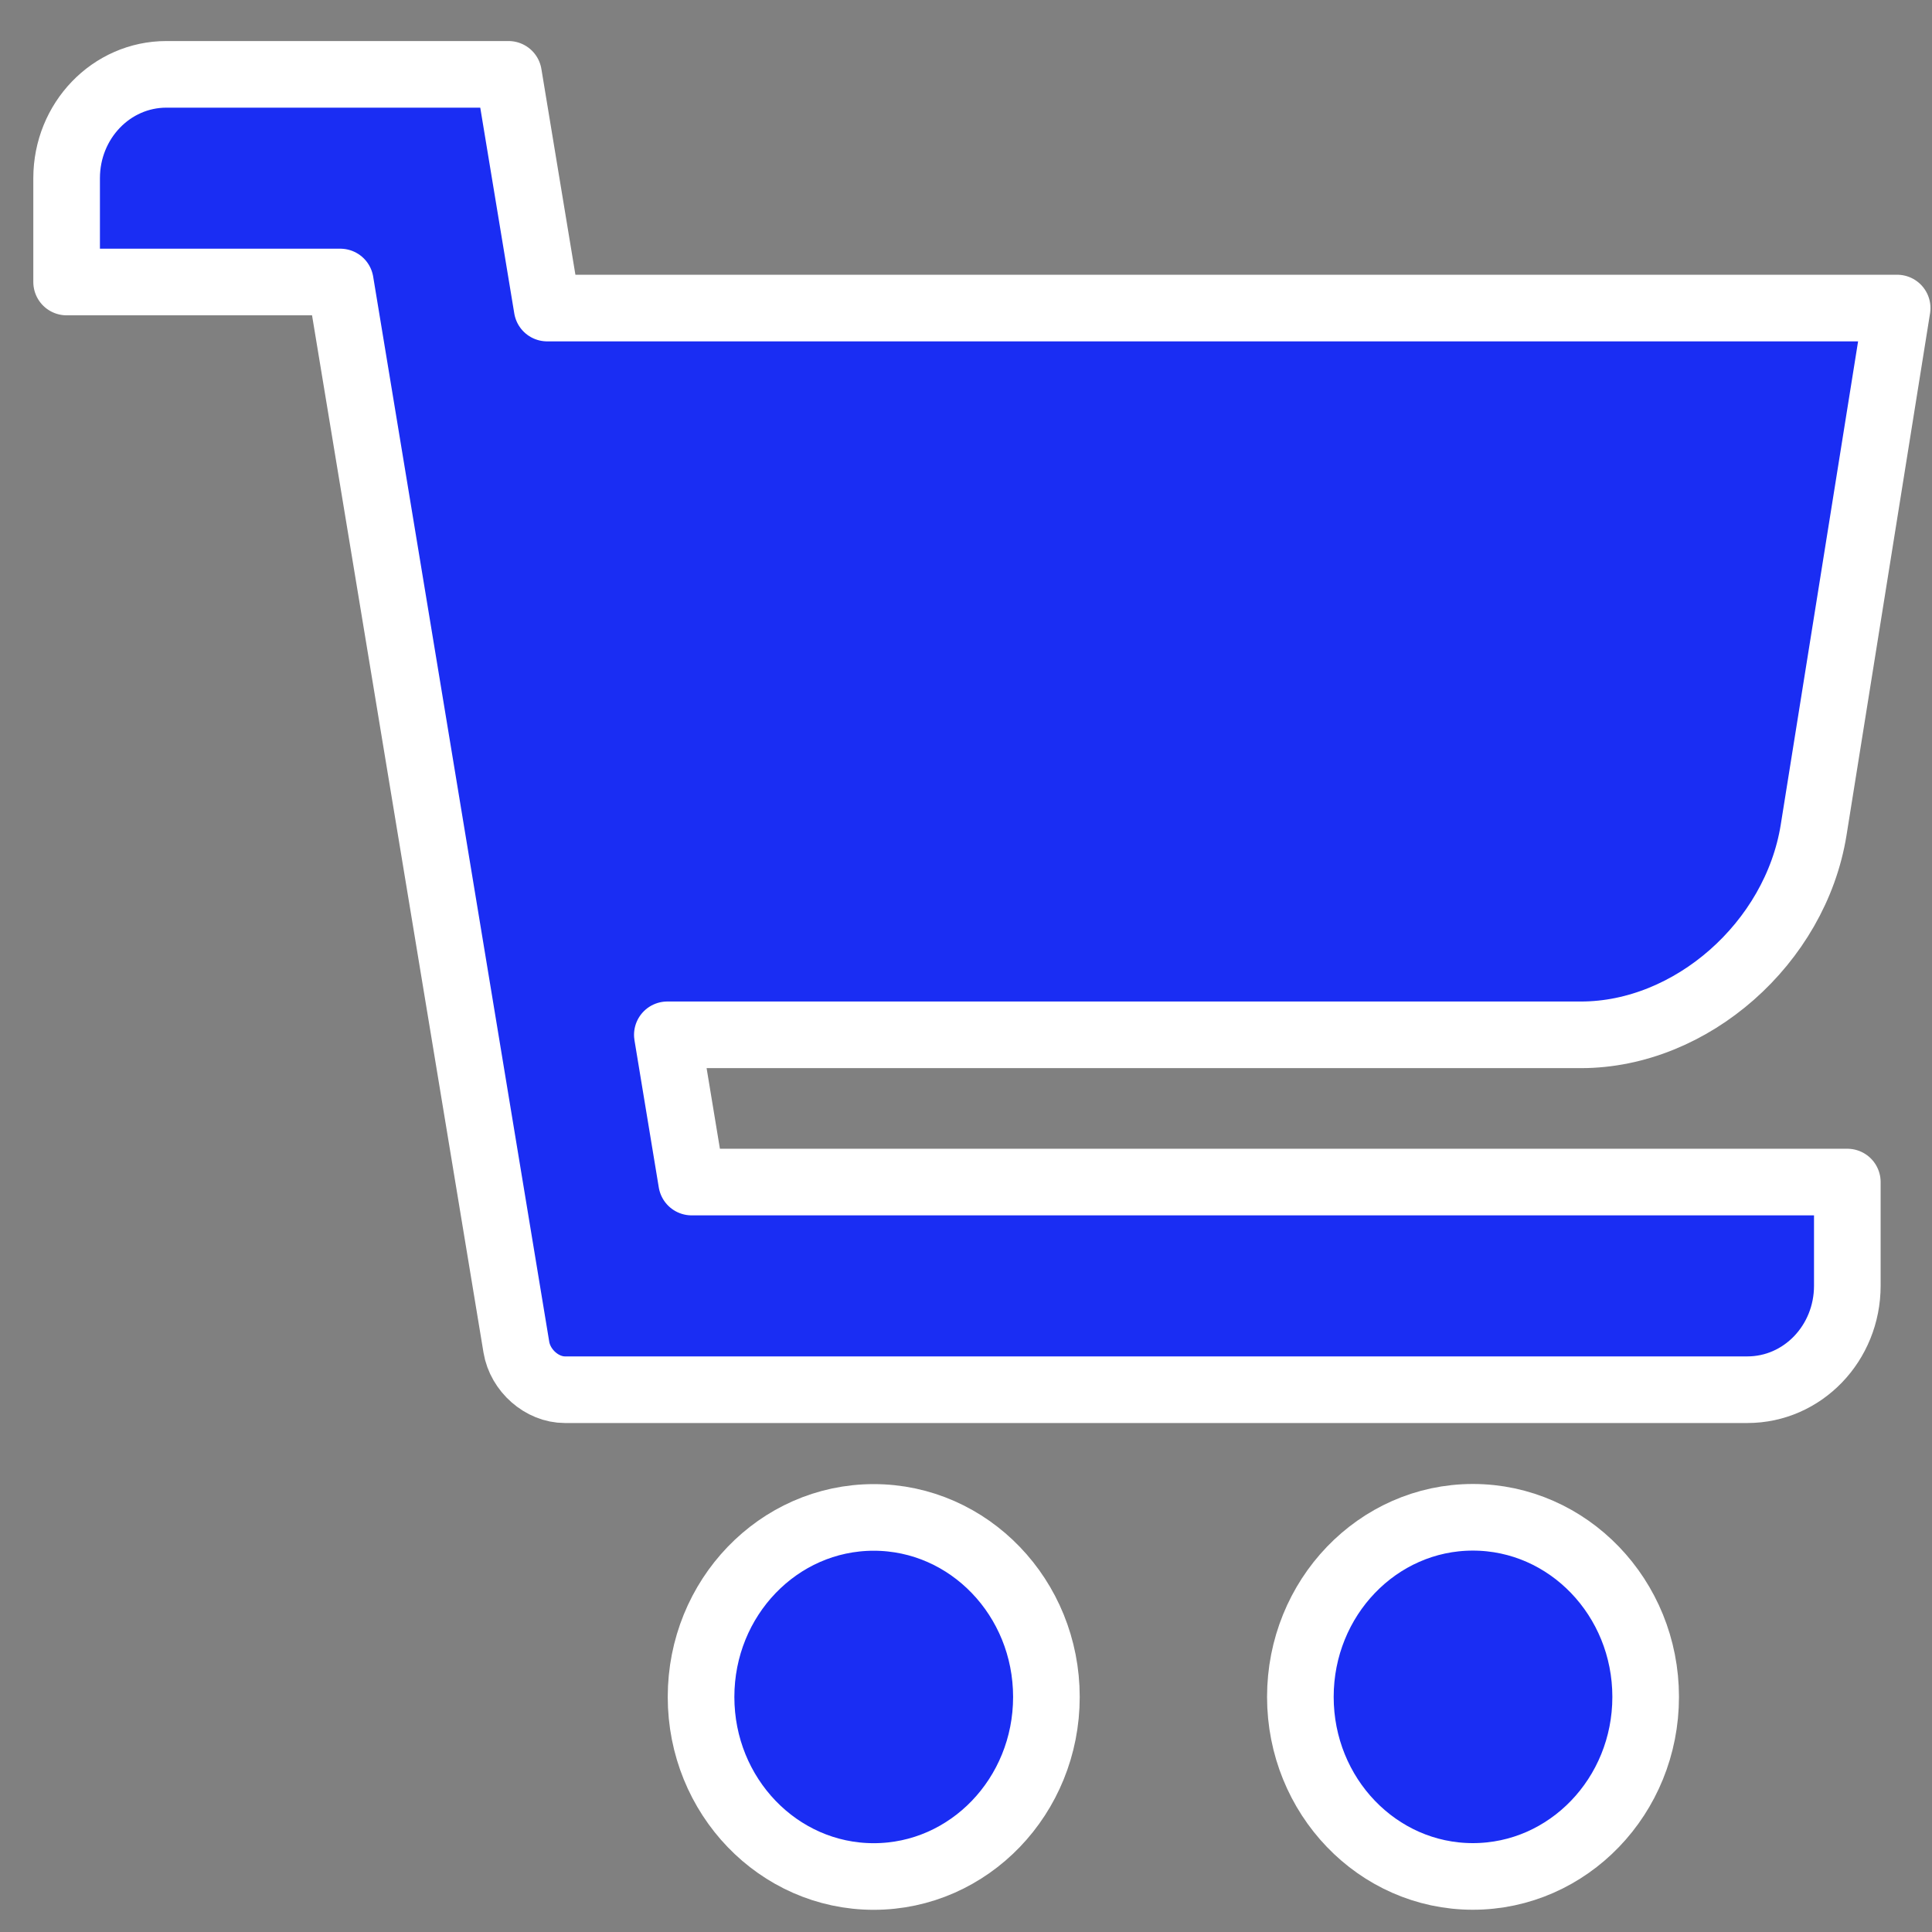 <svg width="29" height="29" viewBox="0 0 29 29" fill="none" xmlns="http://www.w3.org/2000/svg">
<rect x="0" y="0" width="29" height="29" fill="#808080" stroke="none"/>
<path d="M28.477 4.624H8.213L7.633 1.116H2.498C1.67 1.116 1 1.813 1 2.675V4.233H5.108L7.751 20.222C7.81 20.574 8.135 20.86 8.479 20.86H26.229C27.058 20.86 27.729 20.163 27.729 19.299V17.743H10.382L10.017 15.533H23.732C25.387 15.533 26.95 14.156 27.223 12.46L28.477 4.624Z" fill="#1A2DF3" stroke="white" stroke-linejoin="round"/>
<ellipse cx="13.115" cy="25.472" rx="2.592" ry="2.695" fill="#1A2DF3" stroke="white" stroke-linejoin="round"/>
<path d="M19.519 25.471C19.519 26.959 20.678 28.166 22.108 28.166C23.54 28.166 24.702 26.959 24.702 25.471C24.702 23.983 23.54 22.775 22.108 22.775C20.678 22.775 19.519 23.984 19.519 25.471Z" fill="#1A2DF3" stroke="white" stroke-linejoin="round"/>
</svg>
